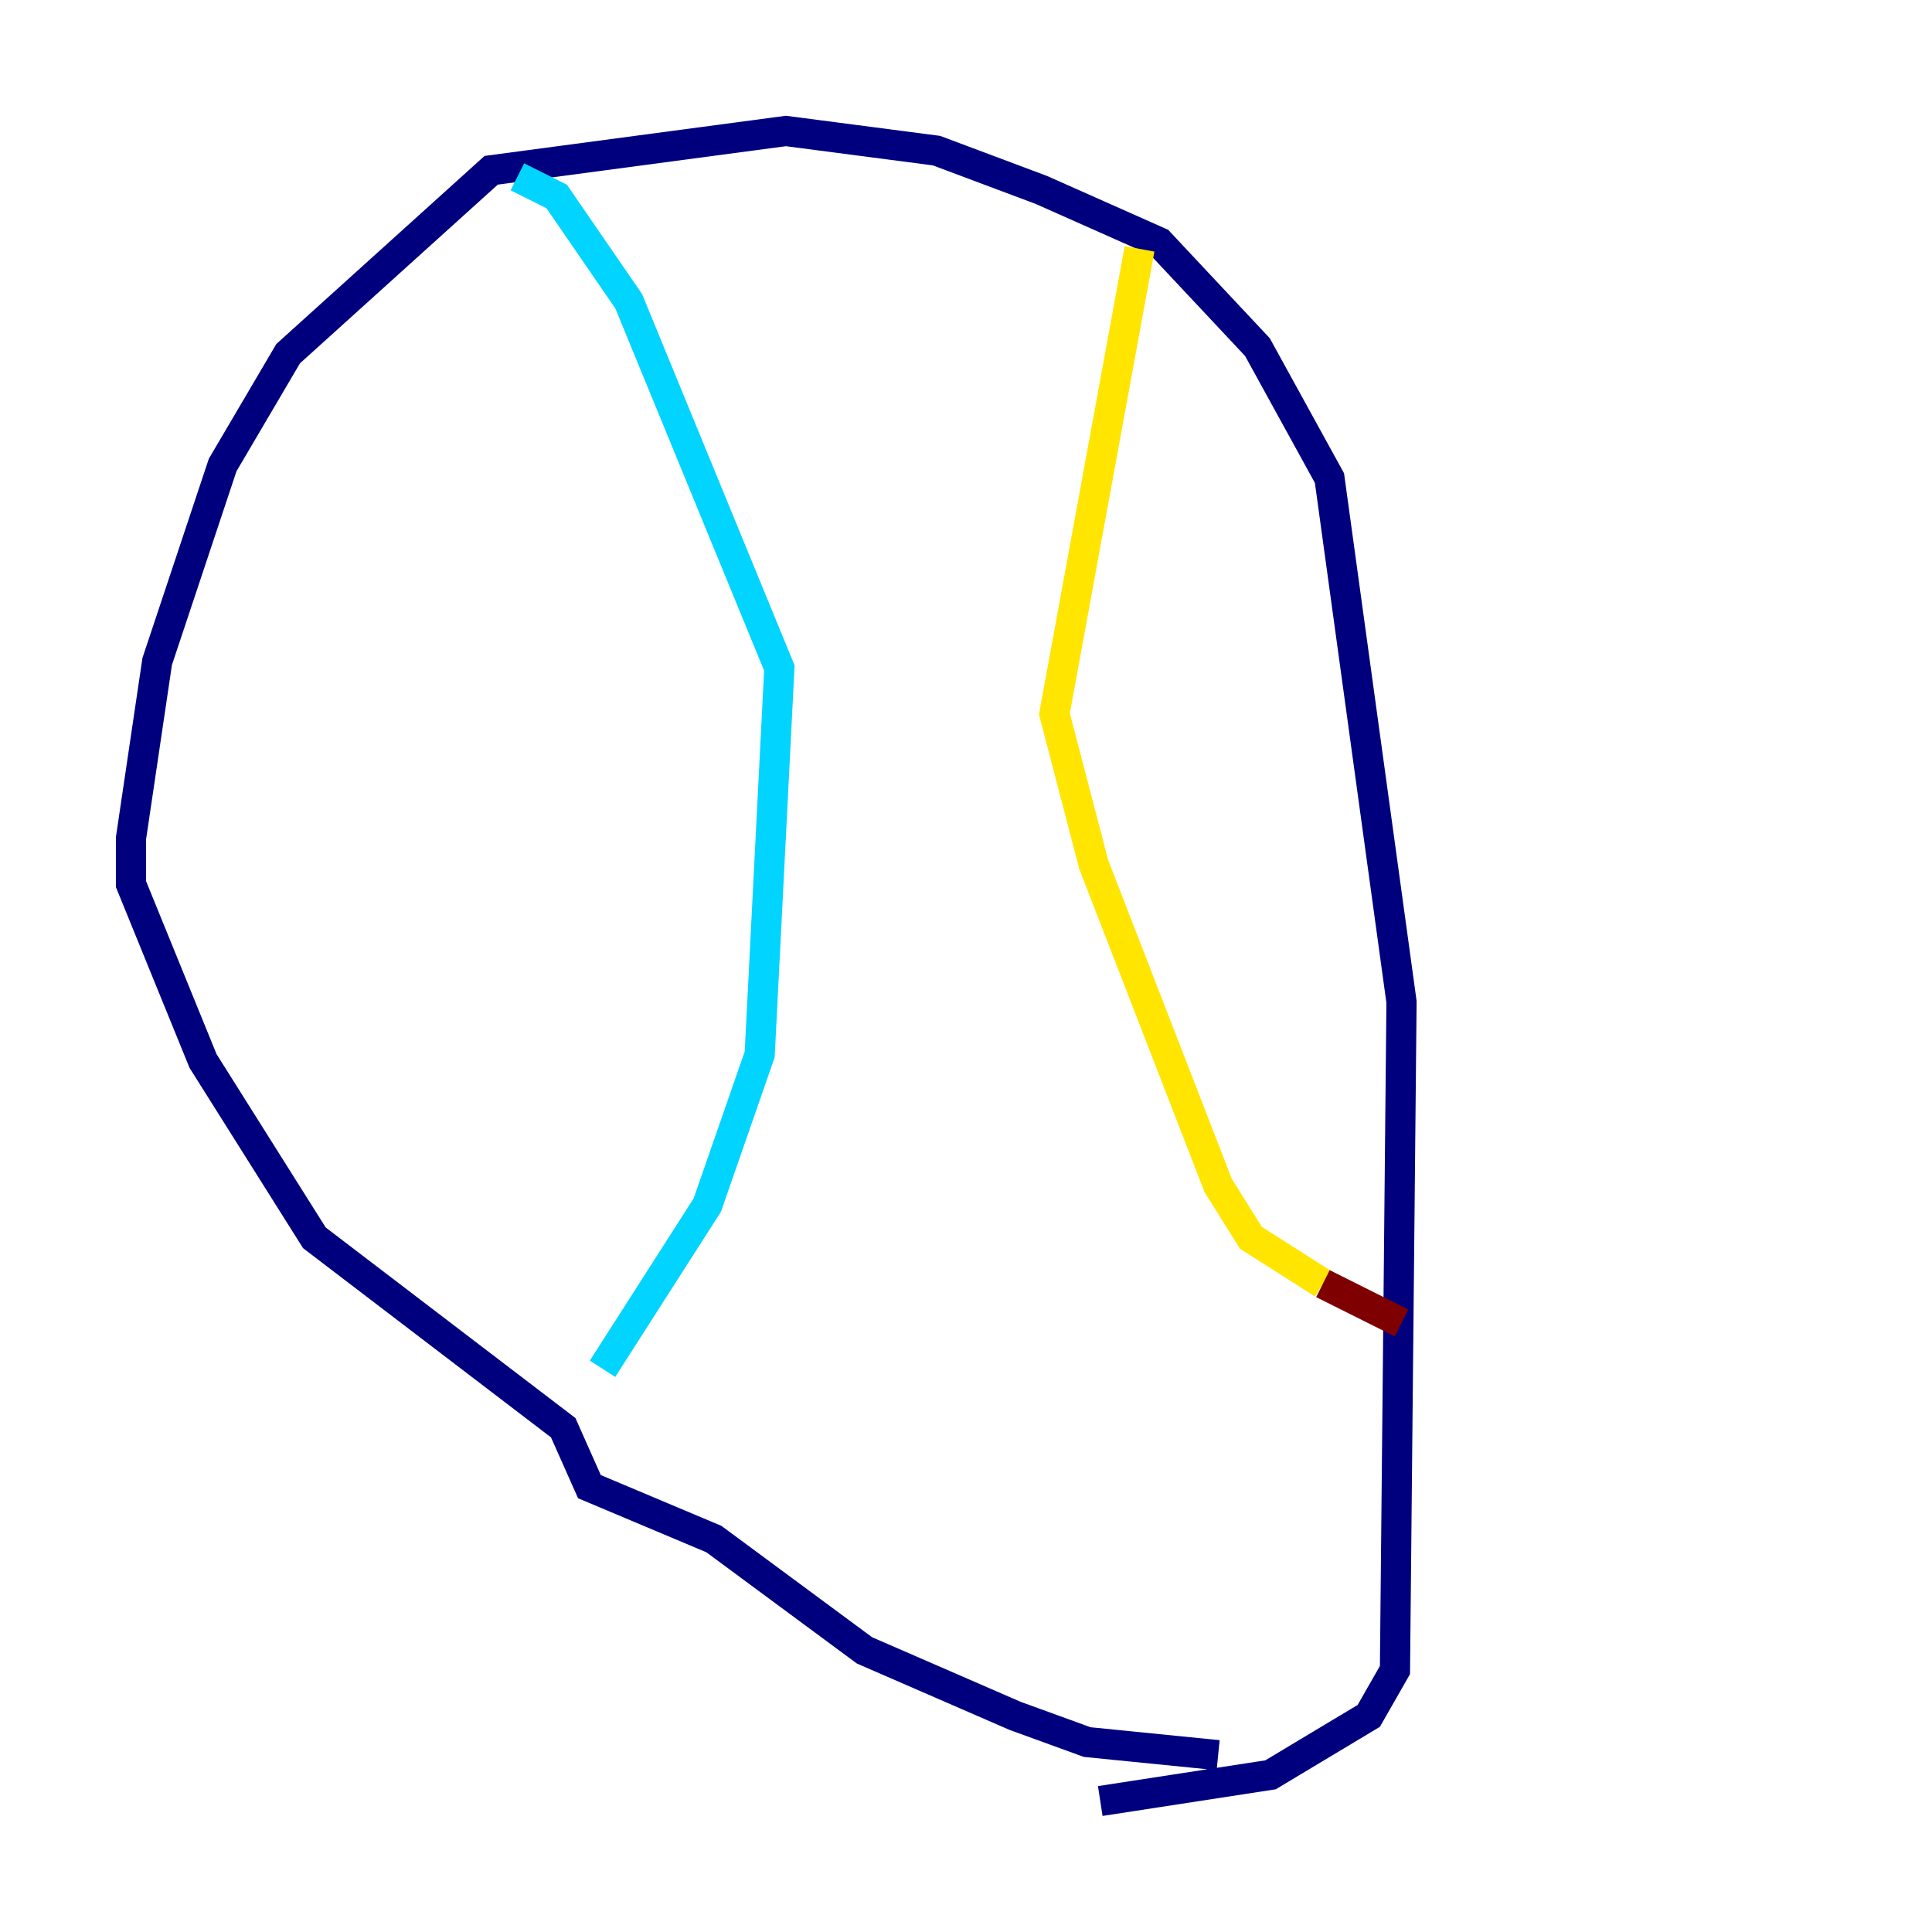 <?xml version="1.0" encoding="utf-8" ?>
<svg baseProfile="tiny" height="128" version="1.2" viewBox="0,0,128,128" width="128" xmlns="http://www.w3.org/2000/svg" xmlns:ev="http://www.w3.org/2001/xml-events" xmlns:xlink="http://www.w3.org/1999/xlink"><defs /><polyline fill="none" points="80.705,116.285 72.027,115.417 67.254,113.681 57.275,109.342 47.295,101.966 39.051,98.495 37.315,94.59 20.827,82.007 13.451,70.291 8.678,58.576 8.678,55.539 10.414,43.824 14.752,30.807 19.091,23.43 32.542,11.281 52.068,8.678 62.047,9.98 68.99,12.583 76.8,16.054 83.308,22.997 88.081,31.675 92.854,66.386 92.42,110.644 90.685,113.681 84.176,117.586 72.895,119.322" stroke="#00007f" stroke-width="2" /><polyline fill="none" points="39.919,90.685 46.861,79.837 50.332,69.858 51.634,44.258 41.654,19.959 36.881,13.017 34.278,11.715" stroke="#00d4ff" stroke-width="2" /><polyline fill="none" points="75.498,16.488 69.858,47.295 72.461,57.275 80.705,78.536 82.875,82.007 87.647,85.044" stroke="#ffe500" stroke-width="2" /><polyline fill="none" points="87.647,85.044 92.854,87.647" stroke="#7f0000" stroke-width="2" /></svg>